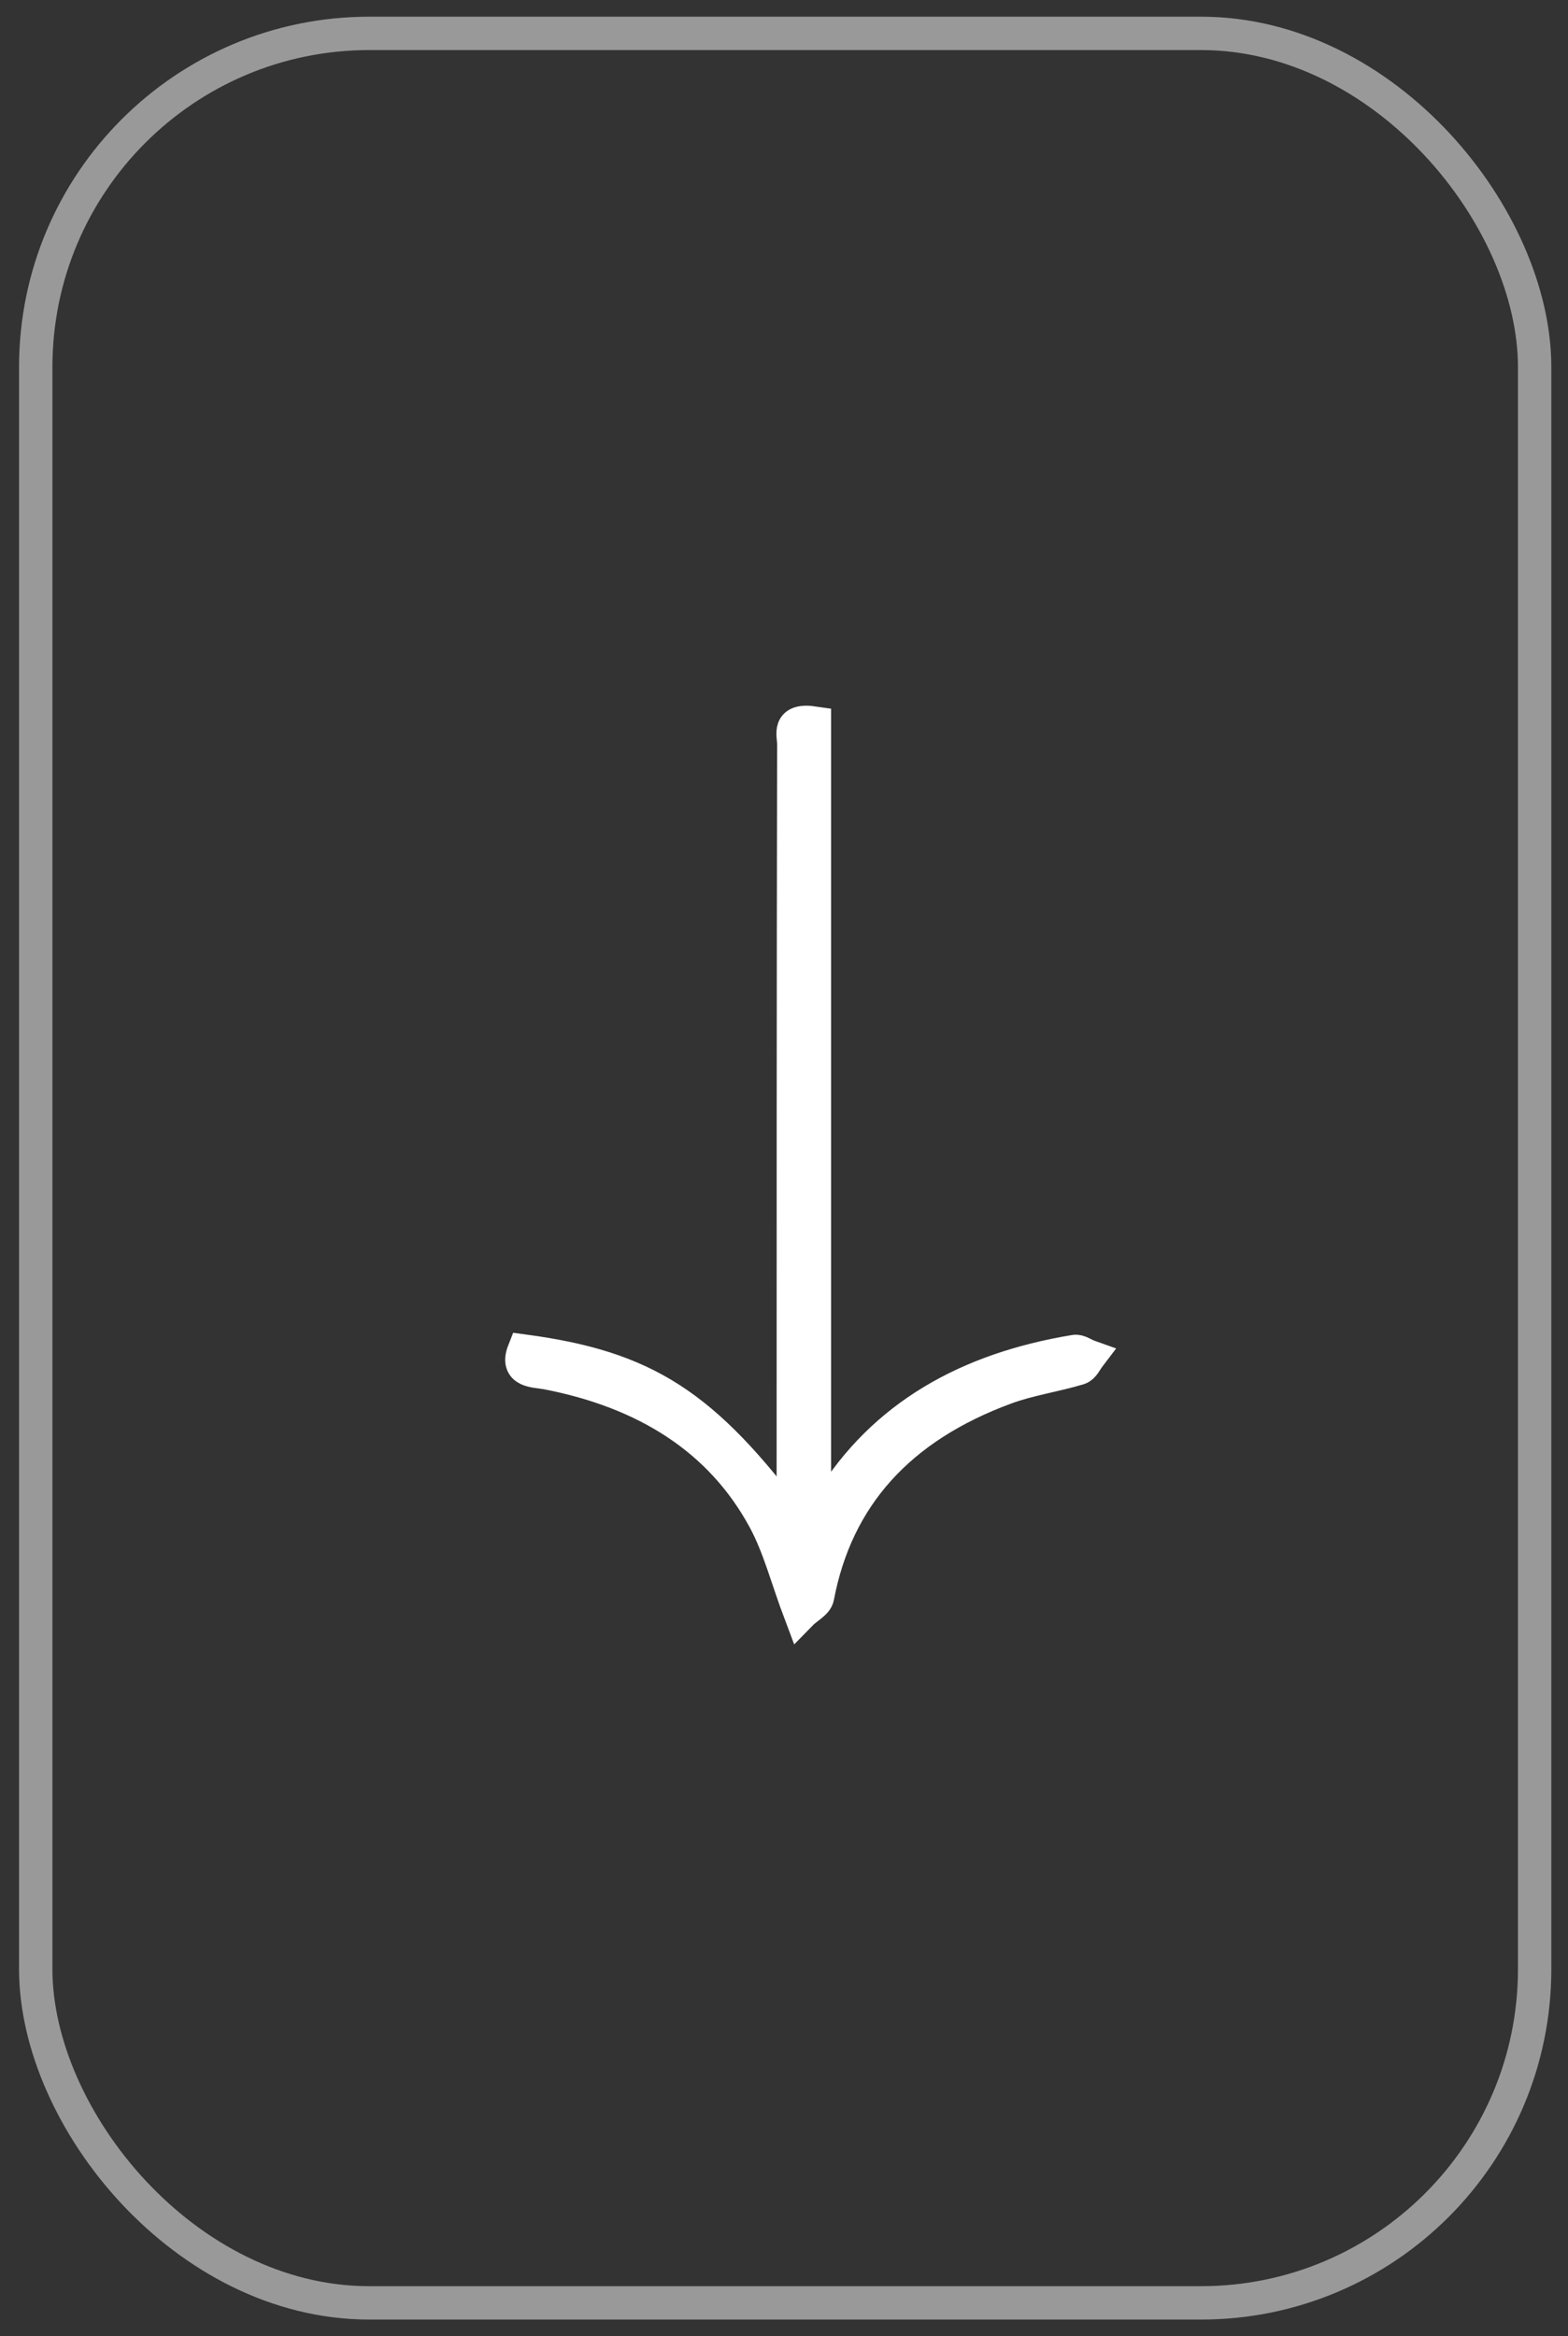<svg width="47" height="70" viewBox="0 0 47 70" fill="none" xmlns="http://www.w3.org/2000/svg">
<rect x="0" y="0" width="47" height="70" fill="#333333" stroke="none"/>
<rect x="1.071" y="1" width="44.929" height="68" rx="10" stroke="white" stroke-opacity="0.5"/>
<path d="M24.412 21.665C24.412 29.665 24.412 37.61 24.412 45.57C24.459 45.583 24.505 45.597 24.551 45.597C24.659 45.406 24.767 45.216 24.891 45.025C26.481 42.44 28.998 41.025 32.21 40.495C32.334 40.468 32.488 40.59 32.643 40.645C32.55 40.767 32.473 40.957 32.334 40.998C31.608 41.216 30.836 41.325 30.141 41.583C26.96 42.753 25.076 44.835 24.505 47.842C24.474 48.032 24.181 48.168 23.995 48.359C23.594 47.298 23.362 46.359 22.914 45.529C21.602 43.107 19.347 41.706 16.398 41.134C16.027 41.066 15.456 41.107 15.703 40.481C19.347 40.971 21.092 42.087 23.779 45.692C23.779 45.311 23.779 45.053 23.779 44.794C23.779 37.297 23.779 29.801 23.794 22.291C23.794 22.005 23.594 21.542 24.412 21.665Z" fill="white" stroke="white"/>
</svg>
